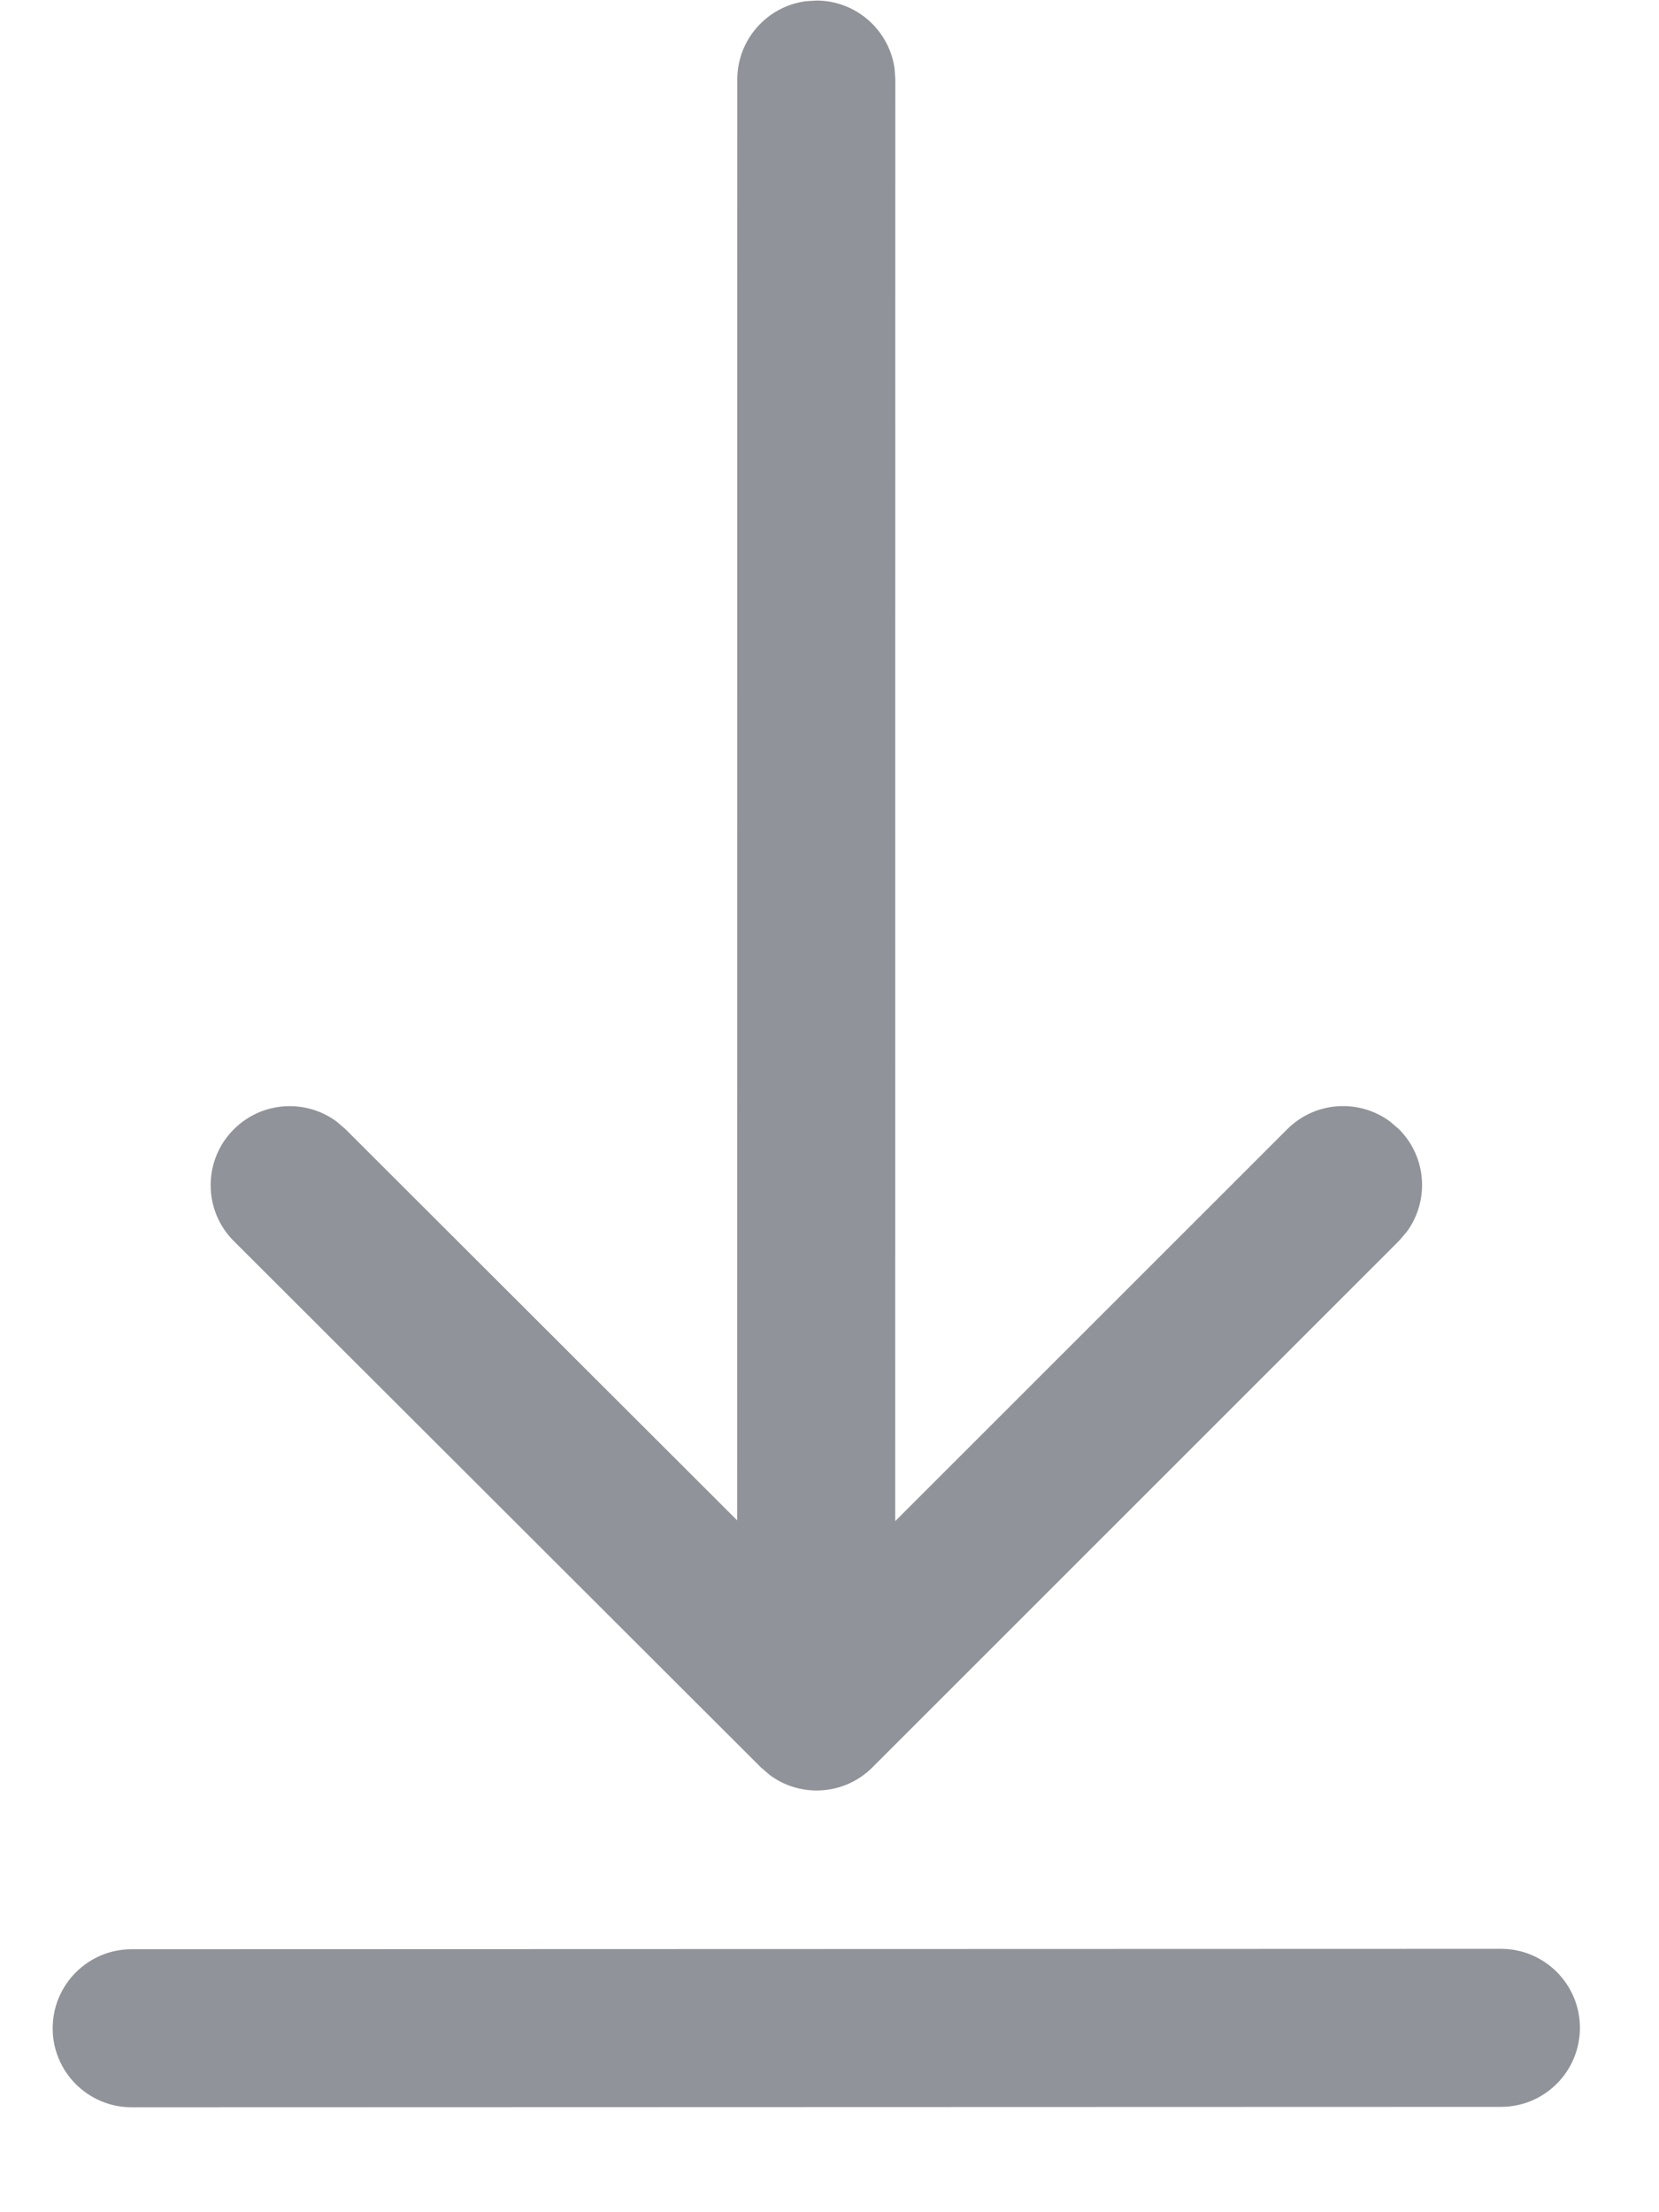 <svg width="12" height="16" viewBox="0 0 12 16" fill="none" xmlns="http://www.w3.org/2000/svg">
<g clip-path="url(#clip0_435_1358)">
<path d="M10.857 14.095C11.172 14.095 11.428 14.351 11.428 14.666C11.428 14.982 11.173 15.238 10.857 15.238L0.952 15.241C0.637 15.241 0.381 14.985 0.381 14.67C0.381 14.354 0.637 14.098 0.952 14.098L10.857 14.095ZM5.827 0.009L5.905 0.004C6.194 0.004 6.433 0.219 6.471 0.498L6.476 0.575L6.475 11.002L9.311 8.167C9.514 7.964 9.831 7.946 10.055 8.112L10.119 8.167C10.322 8.37 10.34 8.688 10.174 8.911L10.119 8.975L6.311 12.782C6.109 12.985 5.791 13.004 5.568 12.838L5.504 12.783L1.691 8.976C1.468 8.753 1.468 8.391 1.691 8.168C1.894 7.965 2.211 7.946 2.435 8.112L2.499 8.167L5.332 10.996L5.333 0.575C5.333 0.286 5.548 0.047 5.827 0.009L5.905 0.004L5.827 0.009Z" fill="#909399"/>
</g>
<defs>
<clipPath id="clip0_435_1358">
<rect width="11.429" height="16" fill="white"/>
</clipPath>
</defs>
</svg>

